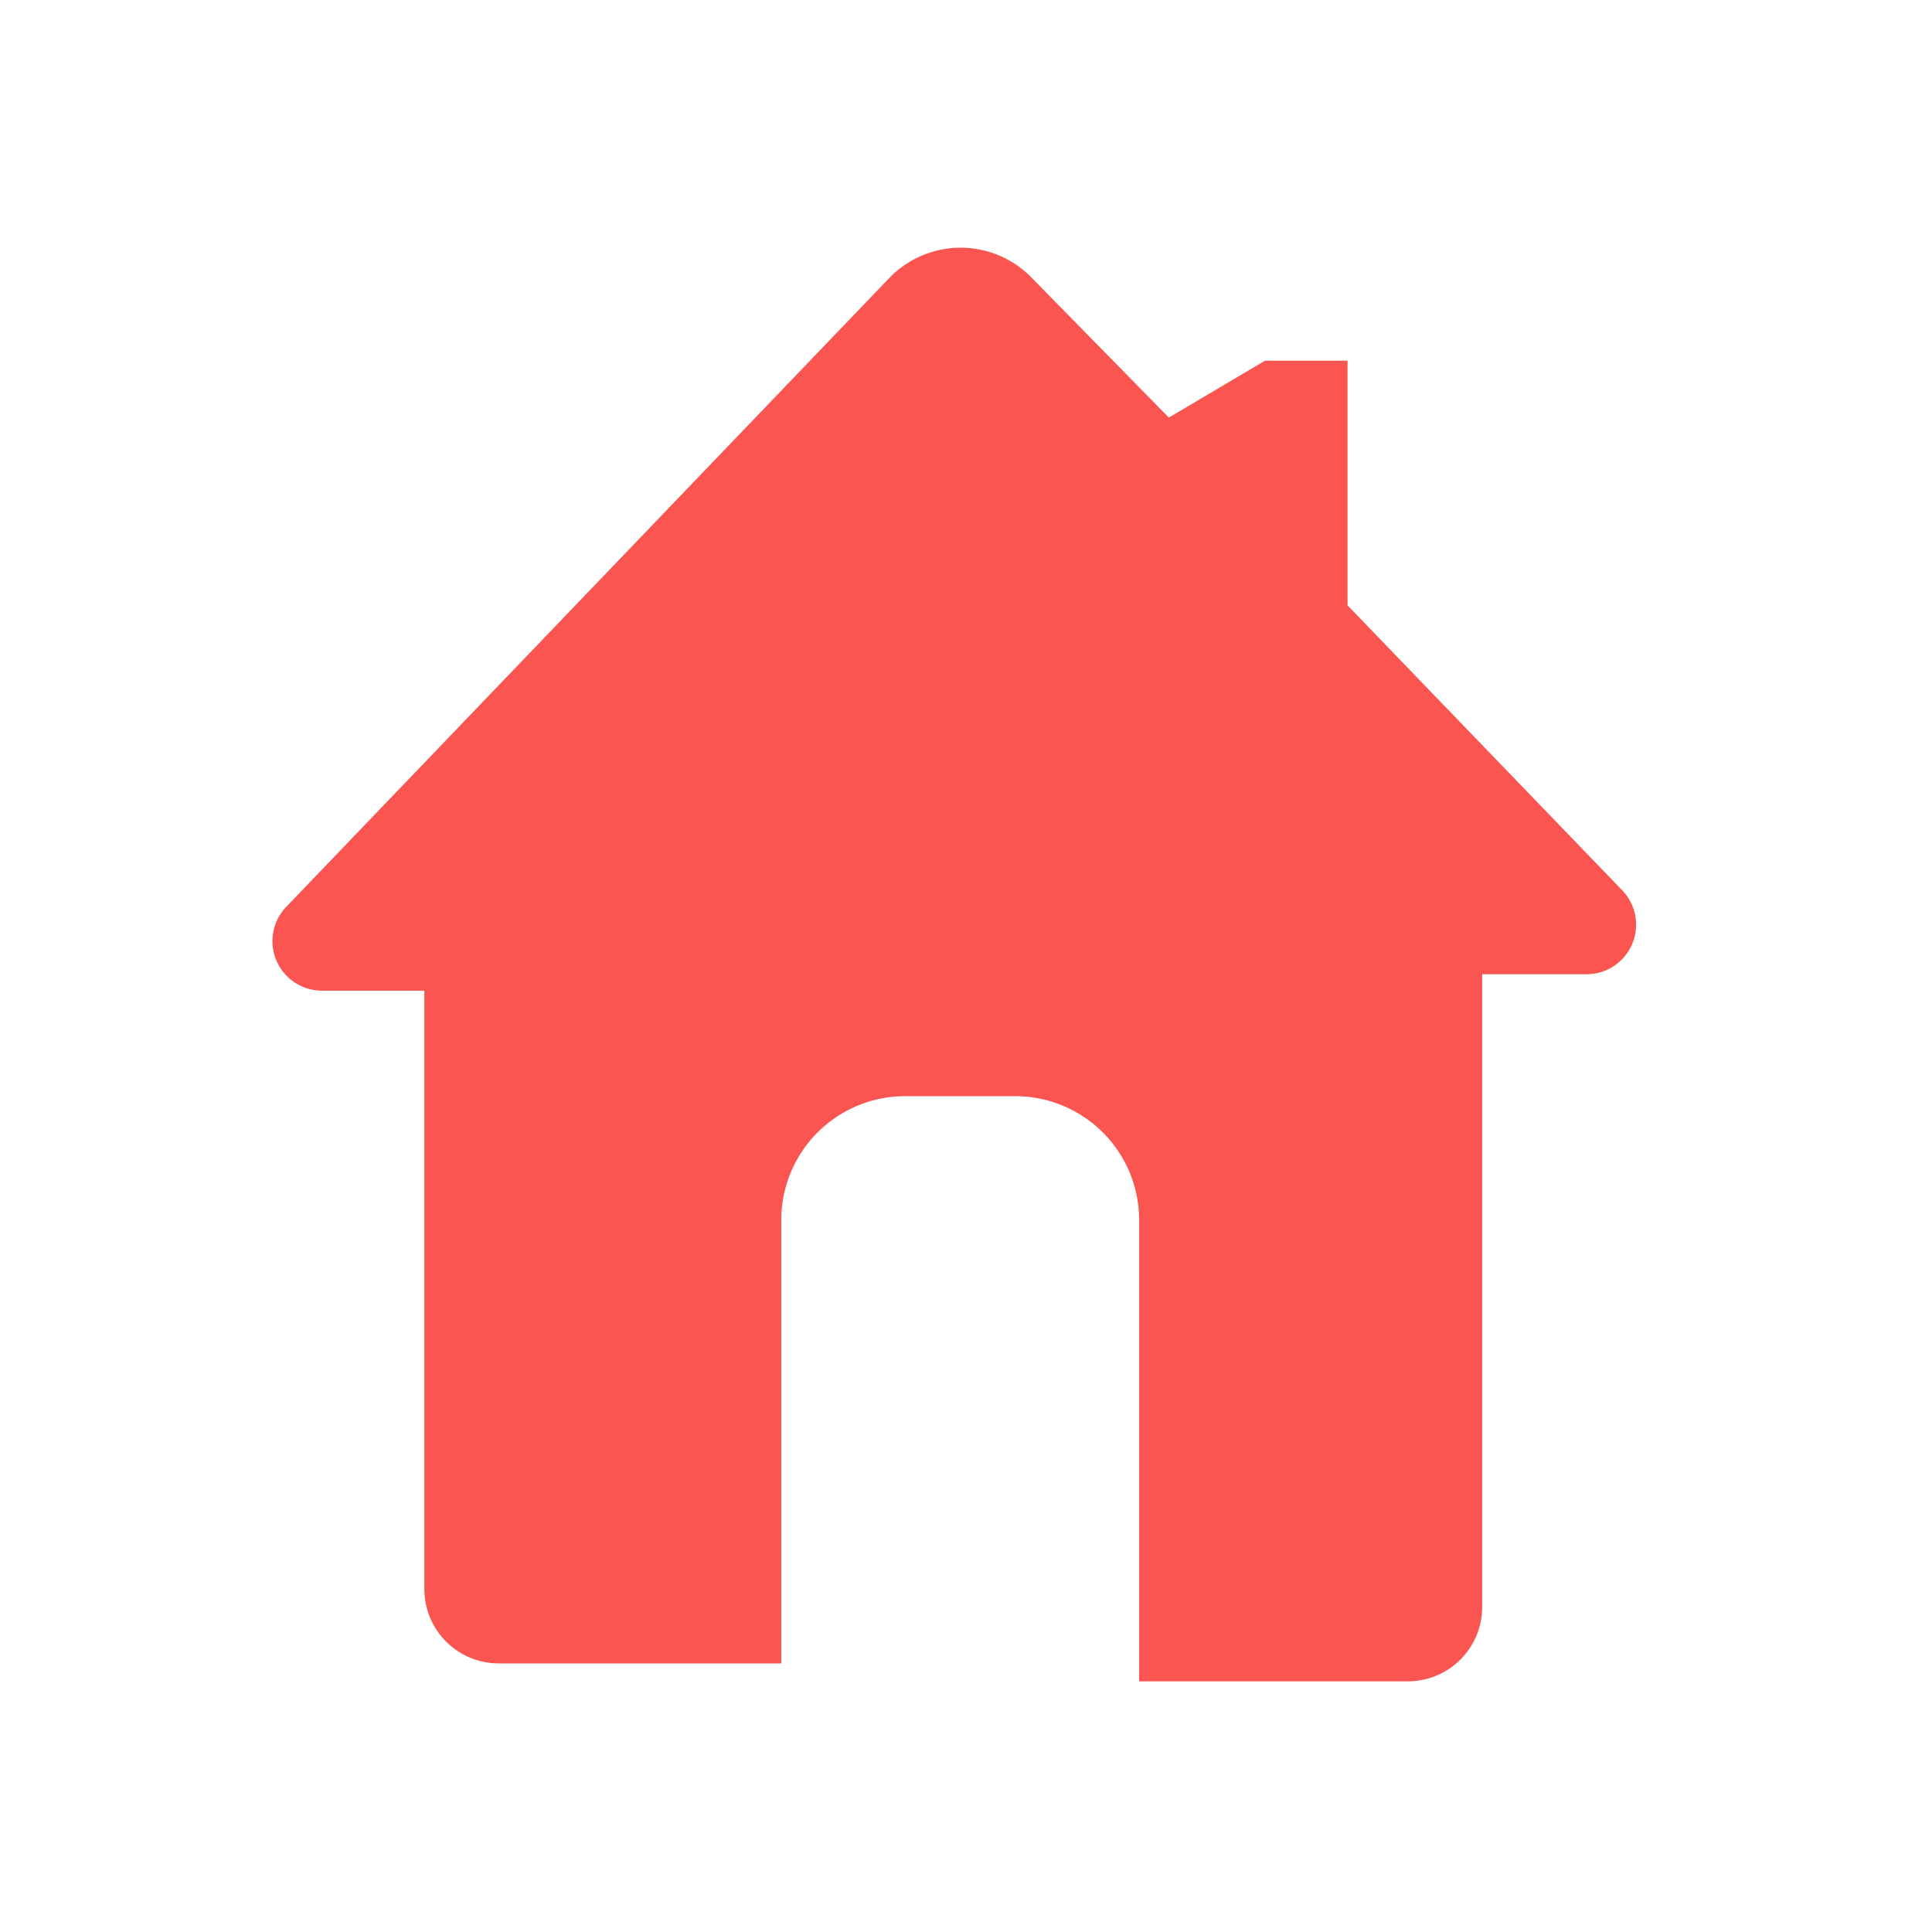 <?xml version="1.0" standalone="no"?><!DOCTYPE svg PUBLIC "-//W3C//DTD SVG 1.1//EN" "http://www.w3.org/Graphics/SVG/1.1/DTD/svg11.dtd"><svg t="1631934280908" class="icon" viewBox="0 0 1024 1024" version="1.1" xmlns="http://www.w3.org/2000/svg" p-id="26296" xmlns:xlink="http://www.w3.org/1999/xlink" width="200" height="200"><defs><style type="text/css"></style></defs><path d="M670.457 191.186h43.769v129.667l145.592 151.04a26.256 26.256 0 0 1-18.891 44.478h-55.349V851.758a39.385 39.385 0 0 1-39.385 39.385H603.766V646.643a65.641 65.641 0 0 0-65.641-65.641h-58.394a65.641 65.641 0 0 0-65.641 65.641v234.995H264.31a39.385 39.385 0 0 1-39.385-39.385v-317.177H170.667a26.256 26.256 0 0 1-18.944-44.439l319.527-333.194a52.513 52.513 0 0 1 75.697-0.092l72.56 73.977" fill="#FA5551" p-id="26297"></path></svg>